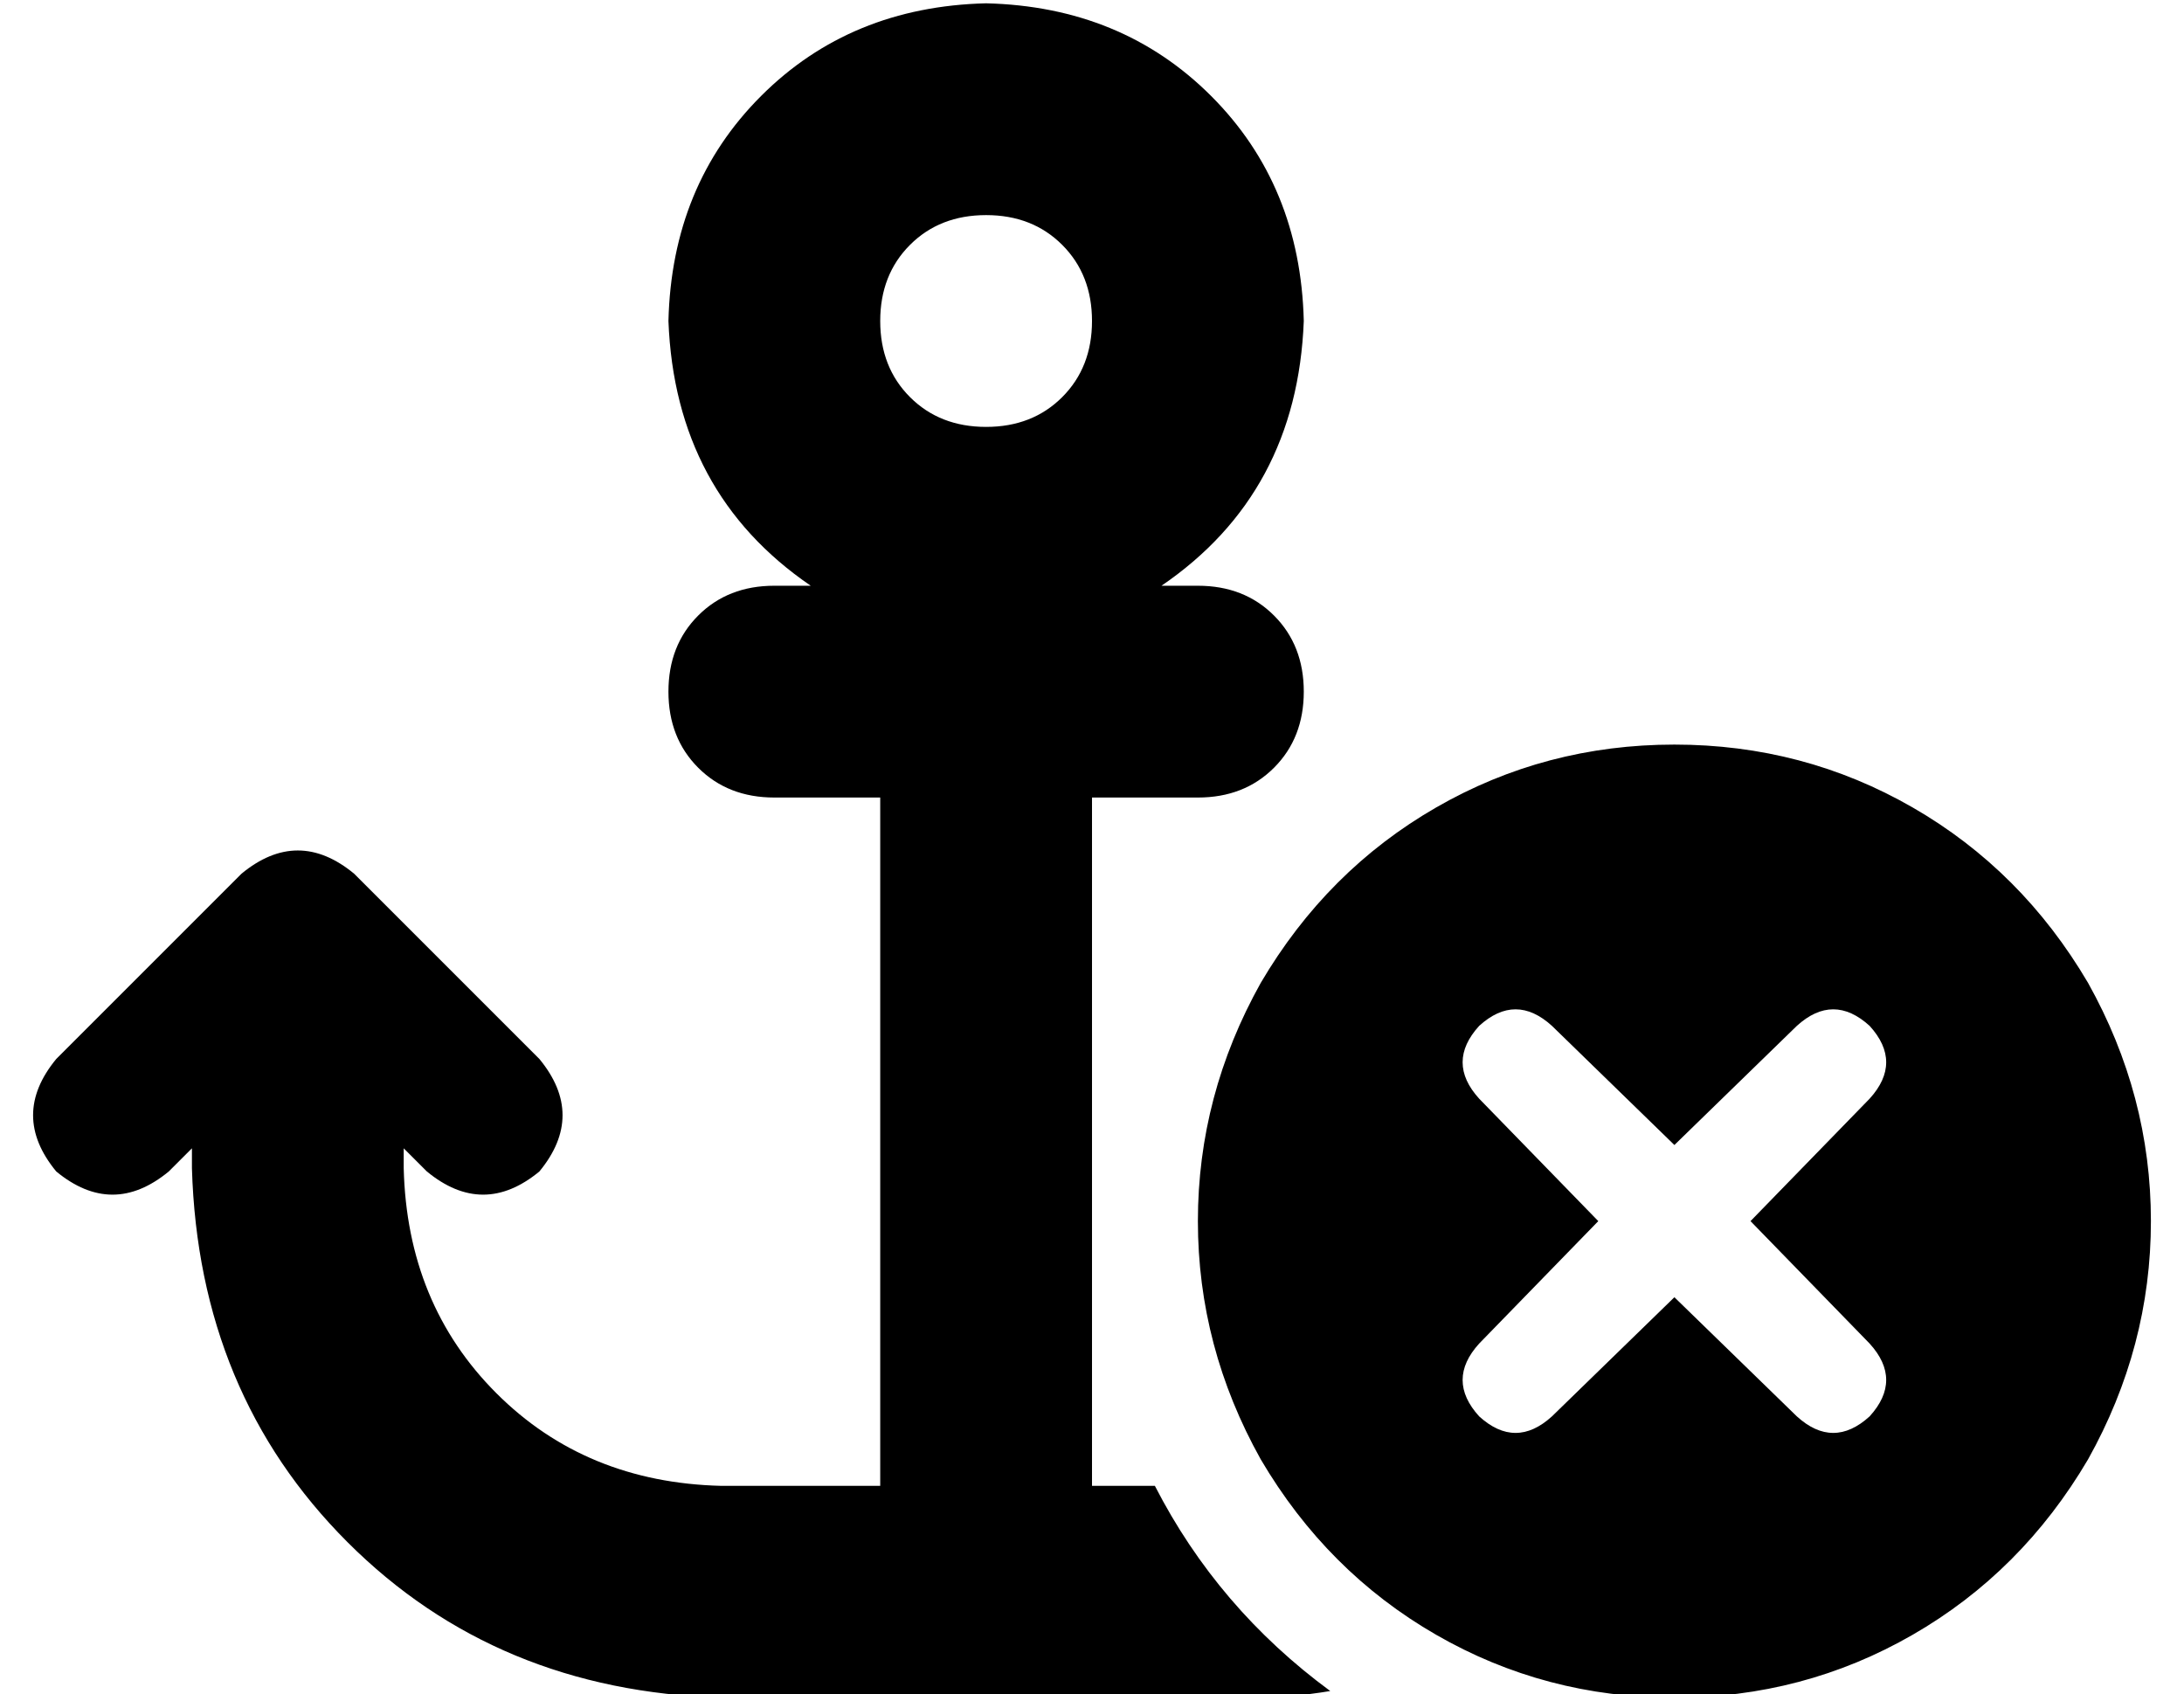 <?xml version="1.0" standalone="no"?>
<!DOCTYPE svg PUBLIC "-//W3C//DTD SVG 1.1//EN" "http://www.w3.org/Graphics/SVG/1.1/DTD/svg11.dtd" >
<svg xmlns="http://www.w3.org/2000/svg" xmlns:xlink="http://www.w3.org/1999/xlink" version="1.1" viewBox="-10 -40 660 512">
   <path fill="currentColor"
d="M320 57q0 14 -9 23v0v0q-9 9 -23 9t-23 -9t-9 -23t9 -23t23 -9t23 9t9 23v0zM341 137q41 -28 43 -80q-1 -41 -28 -68t-68 -28q-41 1 -68 28t-28 68q2 52 43 80h-11v0q-14 0 -23 9t-9 23t9 23t23 9h32v0v208v0h-48v0q-41 -1 -68 -28t-28 -68v-6v0l7 7v0q17 14 34 0
q14 -17 0 -34l-56 -56v0q-17 -14 -34 0l-56 56v0q-14 17 0 34q17 14 34 0l7 -7v0v6v0q2 68 47 113t113 47h80h80q12 0 24 -2q-34 -25 -53 -62h-19v0v-80v0v-128v0h32v0q14 0 23 -9t9 -23t-9 -23t-23 -9h-11v0zM496 473q39 0 72 -19v0v0q33 -19 53 -53q19 -34 19 -72t-19 -72
q-20 -34 -53 -53t-72 -19t-72 19t-53 53q-19 34 -19 72t19 72q20 34 53 53t72 19v0zM555 292l-36 37l36 -37l-36 37l36 37v0q10 11 0 22q-11 10 -22 0l-37 -36v0l-37 36v0q-11 10 -22 0q-10 -11 0 -22l36 -37v0l-36 -37v0q-10 -11 0 -22q11 -10 22 0l37 36v0l37 -36v0
q11 -10 22 0q10 11 0 22v0z" />
</svg>
